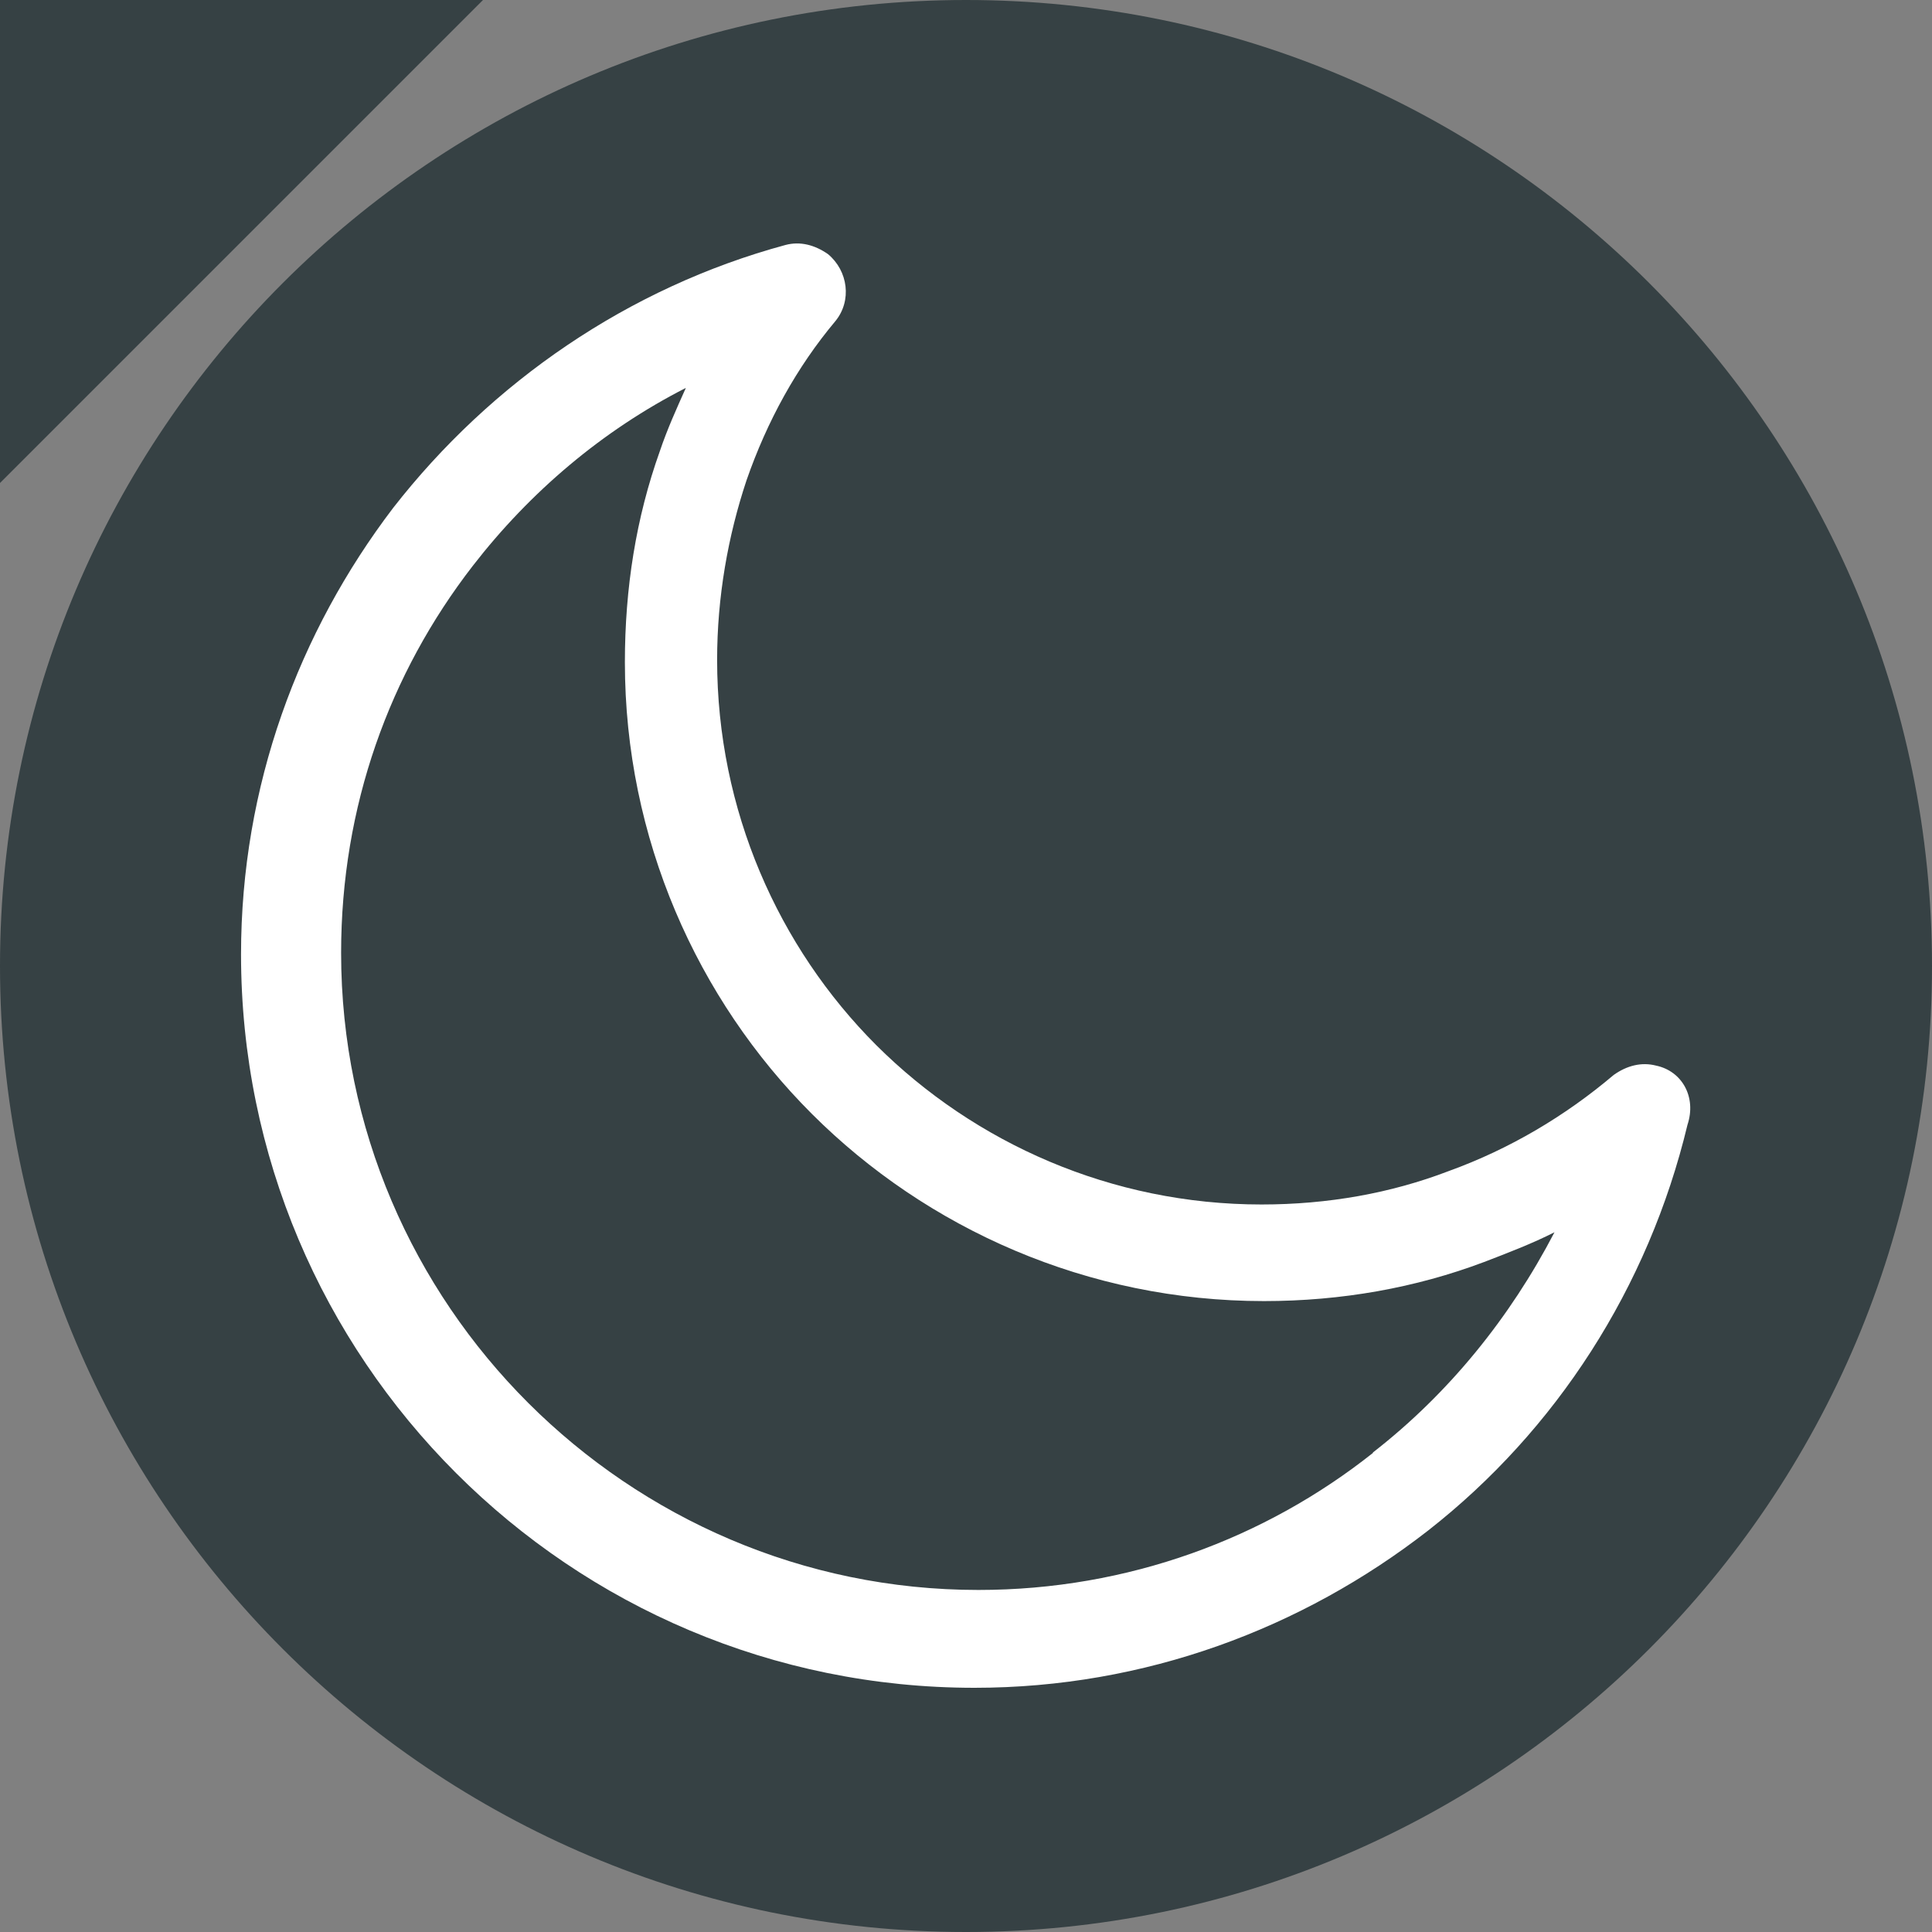 <?xml version="1.0" encoding="UTF-8"?>
<svg xmlns="http://www.w3.org/2000/svg" xmlns:xlink="http://www.w3.org/1999/xlink" width="50px" height="50px" viewBox="0 0 50 50" version="1.1">
<rect x="0" y="0" width="50" height="50" fill="#808080" stroke="none"/>
<g id="surface1">
<path style=" stroke:none;fill-rule:nonzero;fill:rgb(21.176%,25.49%,26.667%);fill-opacity:1;" d="M 50 25 C 50 38.809 38.809 50 25 50 C 11.191 50 0 38.809 0 25 C 0 11.191 11.191 0 25 0 C 38.809 0 50 11.191 50 25 Z M 50 25 "/>
<path style=" stroke:none;fill-rule:nonzero;fill:rgb(100%,100%,100%);fill-opacity:1;" d="M 42.859 27.578 C 42.48 27.48 42.102 27.578 41.762 27.82 C 40.512 28.879 39.07 29.738 37.488 30.309 C 36 30.879 34.371 31.172 32.648 31.172 C 28.77 31.172 25.23 29.59 22.68 27.051 C 20.141 24.512 18.559 20.961 18.559 17.078 C 18.559 15.449 18.84 13.871 19.32 12.43 C 19.852 10.898 20.621 9.5 21.621 8.309 C 22.051 7.781 21.949 7.012 21.43 6.578 C 21.09 6.34 20.711 6.238 20.328 6.34 C 16.262 7.441 12.711 9.891 10.172 13.148 C 7.73 16.359 6.238 20.34 6.238 24.699 C 6.238 29.922 8.352 34.672 11.801 38.121 C 15.25 41.57 20 43.68 25.219 43.68 C 29.629 43.68 33.699 42.148 36.961 39.609 C 40.27 37.02 42.66 33.328 43.672 29.109 C 43.91 28.391 43.531 27.719 42.859 27.578 Z M 35.531 37.602 C 32.75 39.809 29.199 41.148 25.32 41.148 C 20.77 41.148 16.648 39.281 13.672 36.309 C 10.699 33.34 8.828 29.219 8.828 24.66 C 8.828 20.871 10.078 17.43 12.238 14.641 C 13.719 12.73 15.59 11.141 17.75 10.039 C 17.512 10.57 17.27 11.102 17.078 11.672 C 16.461 13.398 16.172 15.219 16.172 17.141 C 16.172 21.691 18.039 25.859 21.012 28.828 C 23.988 31.801 28.148 33.672 32.711 33.672 C 34.719 33.672 36.641 33.328 38.41 32.66 C 39.031 32.422 39.66 32.18 40.23 31.891 C 39.078 34.102 37.5 36.059 35.531 37.59 Z M 35.531 37.602 "/>
<path style=" stroke:none;fill-rule:nonzero;fill:rgb(21.176%,25.49%,26.667%);fill-opacity:1;" d="M 0 12.5 L 0 0 L 12.5 0 Z M 0 12.5 "/>
</g>
</svg>
